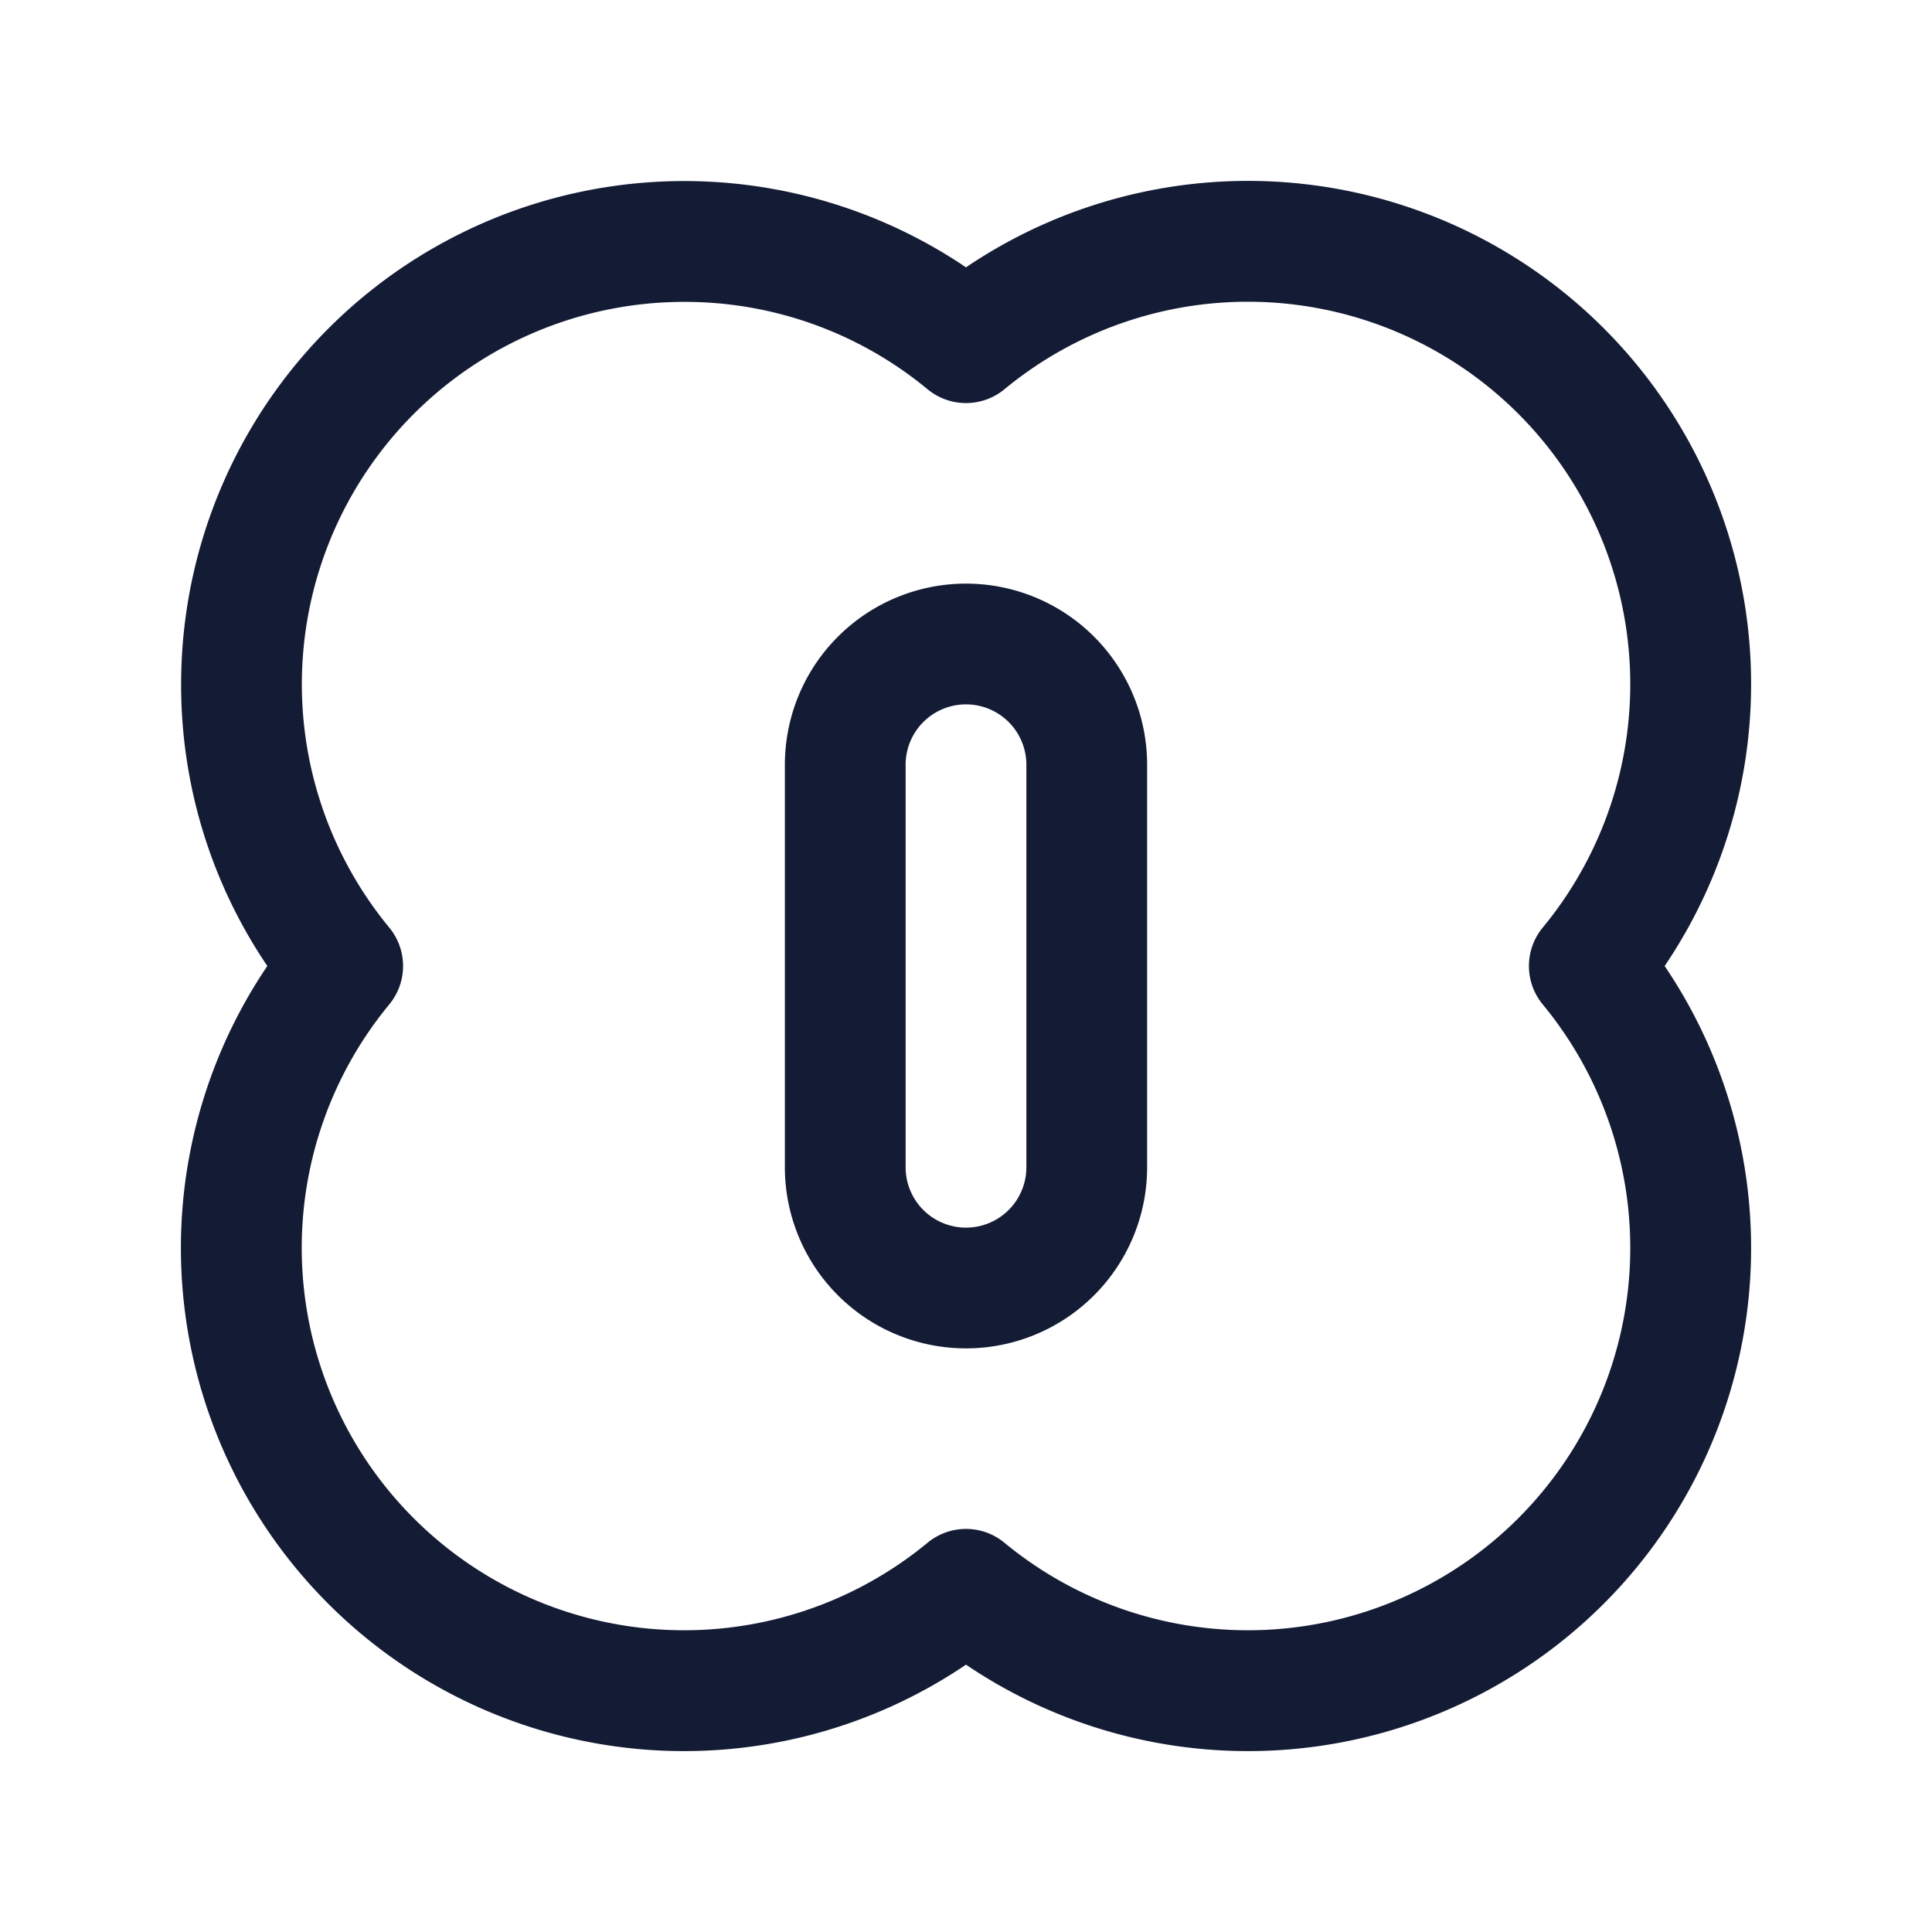 <svg xmlns="http://www.w3.org/2000/svg" width="24" height="24" fill="none"><path fill="#141B34" fill-rule="evenodd" d="M2.25 8.5A6.25 6.25 0 0 1 12 3.321 6.25 6.25 0 0 1 20.679 12 6.25 6.25 0 0 1 12 20.679 6.25 6.25 0 0 1 3.321 12 6.22 6.22 0 0 1 2.25 8.5M8.5 3.75a4.75 4.75 0 0 0-3.665 7.772.75.75 0 0 1 0 .956 4.75 4.75 0 0 0 6.687 6.687.75.75 0 0 1 .956 0 4.75 4.75 0 0 0 6.687-6.687.75.75 0 0 1 0-.956 4.75 4.75 0 0 0-6.687-6.687.75.75 0 0 1-.956 0A4.73 4.73 0 0 0 8.5 3.75M9.75 9.5a2.25 2.25 0 0 1 4.5 0v5a2.25 2.25 0 0 1-4.5 0zM12 8.75a.75.75 0 0 0-.75.75v5a.75.75 0 0 0 1.5 0v-5a.75.75 0 0 0-.75-.75" clip-rule="evenodd"/></svg>